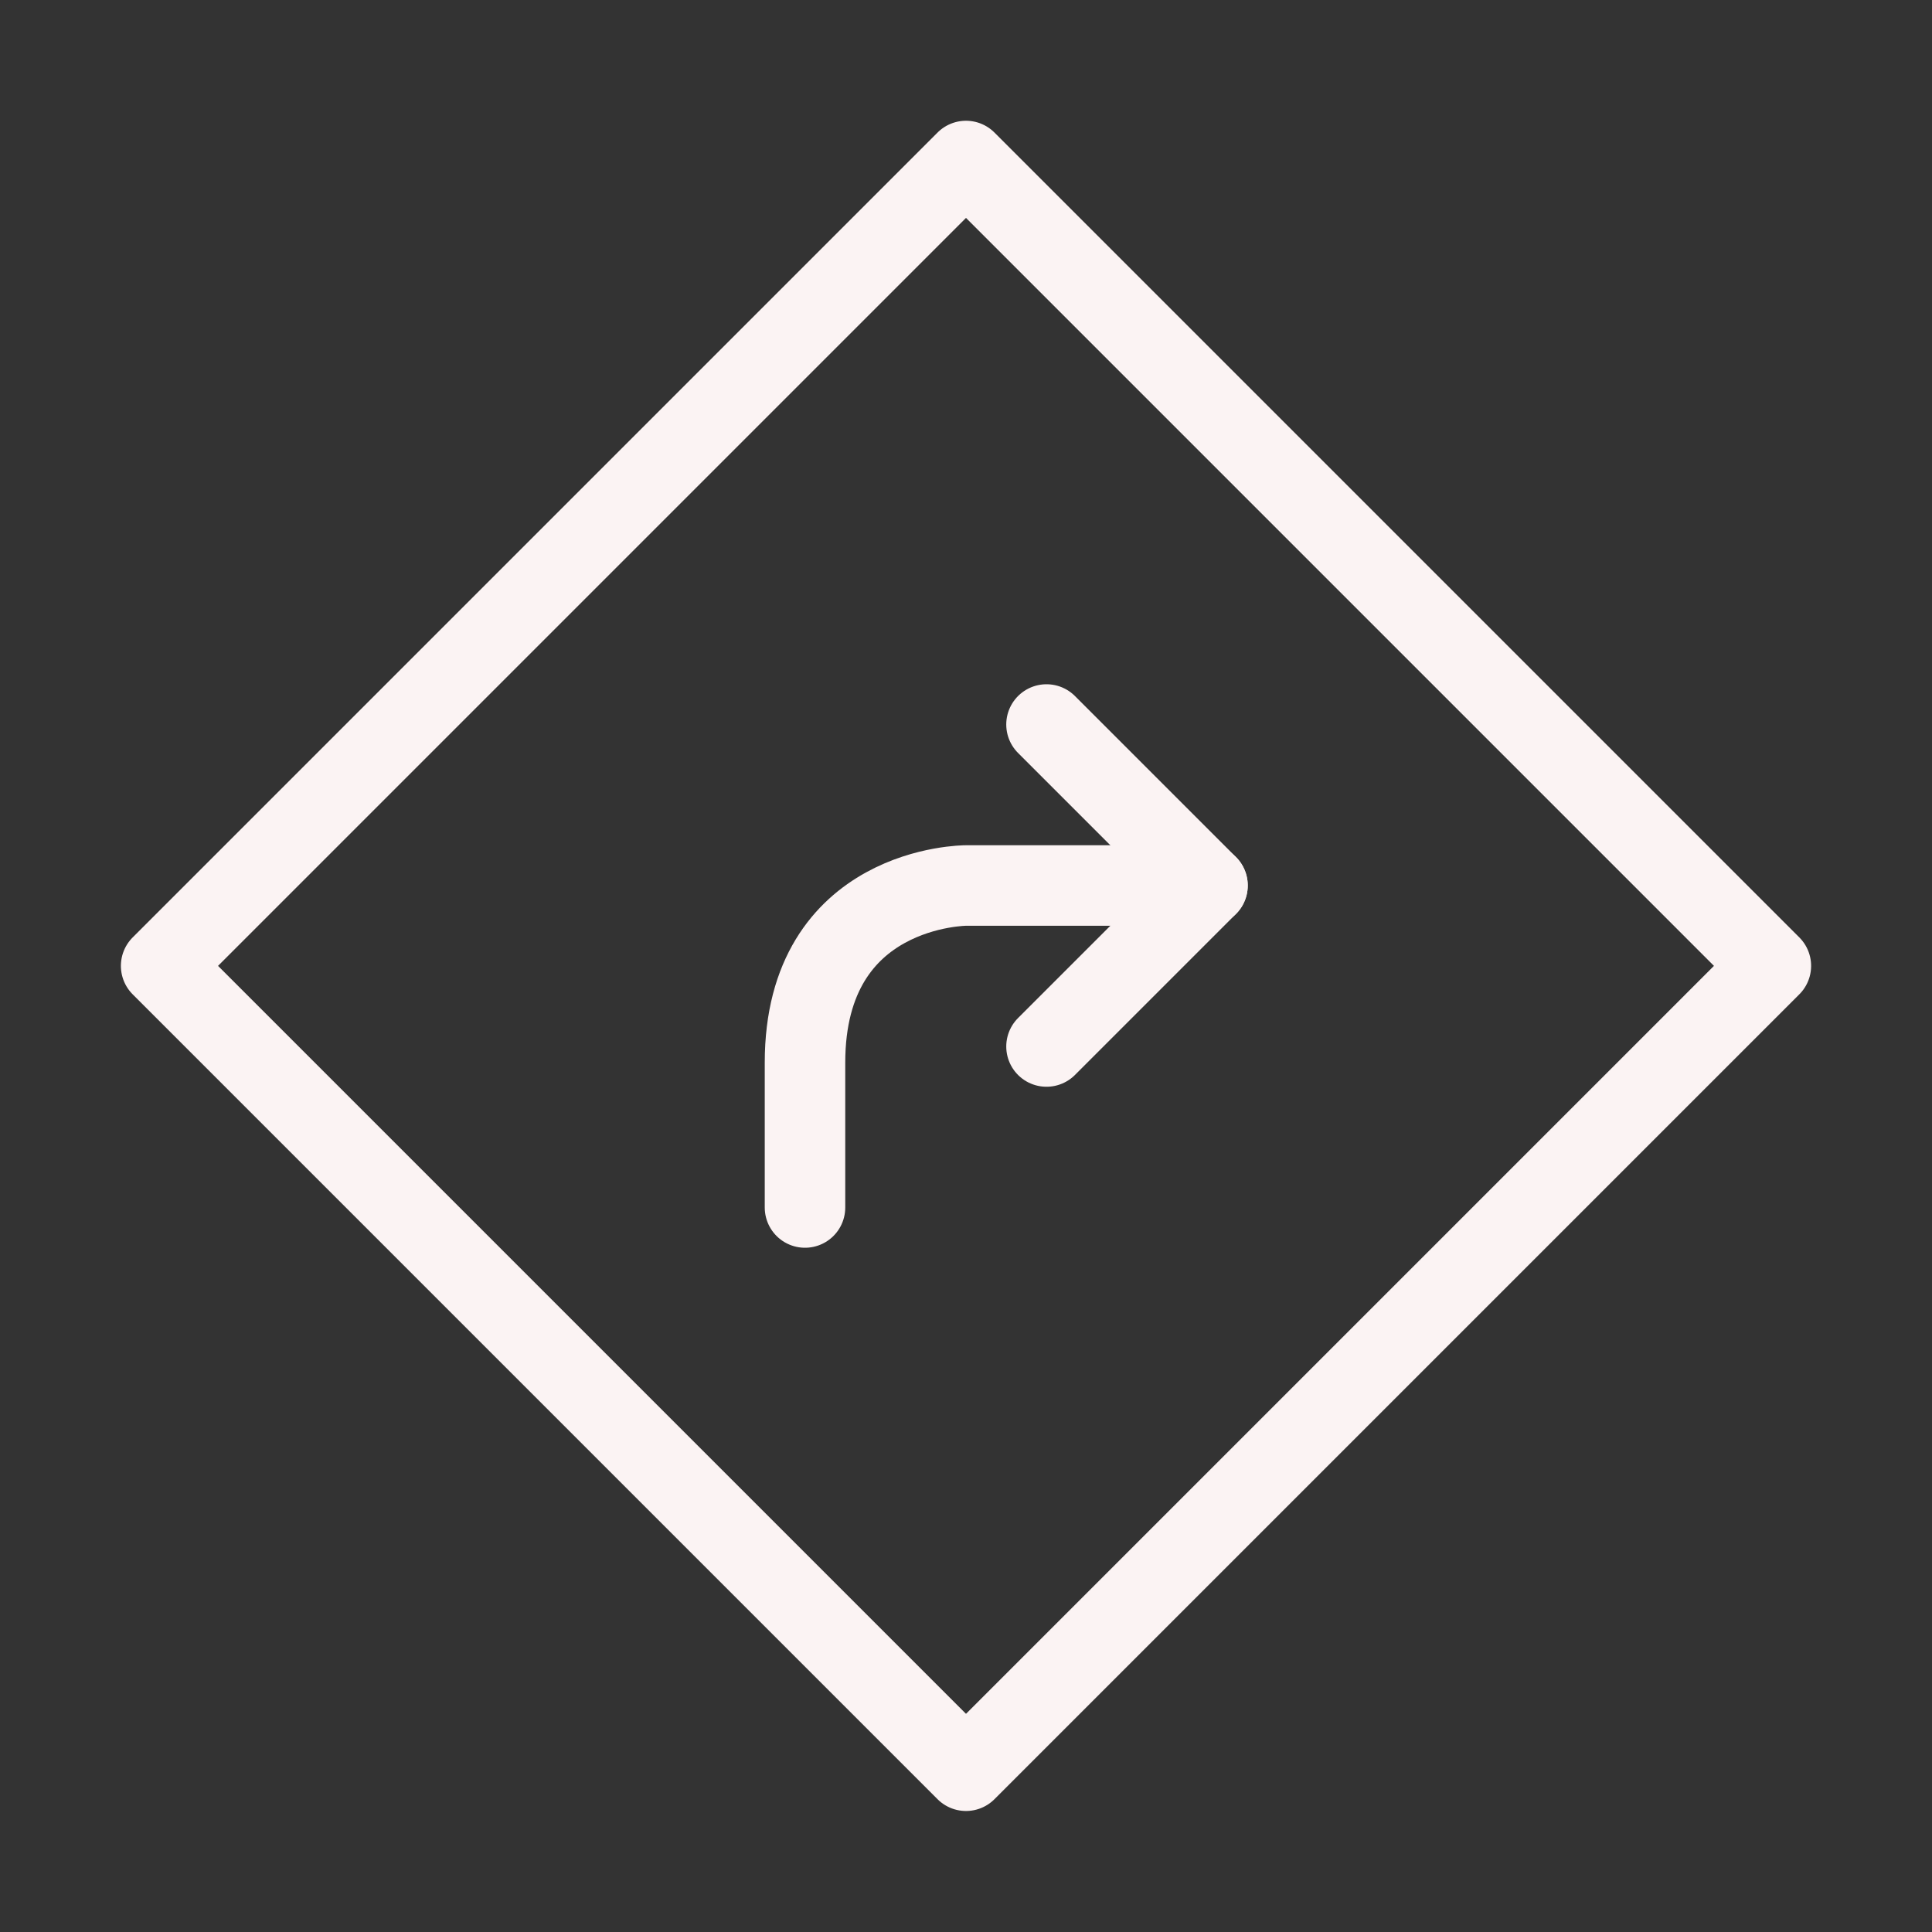 <svg width="48px" height="48px" viewBox="0 0 24 24" fill="none" xmlns="http://www.w3.org/2000/svg" aria-labelledby="directionsRightIconTitle" stroke="#FBF3F3" stroke-width="1" stroke-linecap="round" stroke-linejoin="round" color="#FBF3F3"><rect x="0" y="0" width="24" height="24" fill="#333333" stroke="none"/> <title id="directionsRightIconTitle">Turn Right</title> <path d="M15 11H12C12 11 10 11 10 13.2C10 14 10 15 10 15"/> <path d="M13 13L15 11L13 9"/> <rect width="14.142" height="14.142" transform="matrix(-0.707 0.707 0.707 0.707 12 2)"/> </svg>